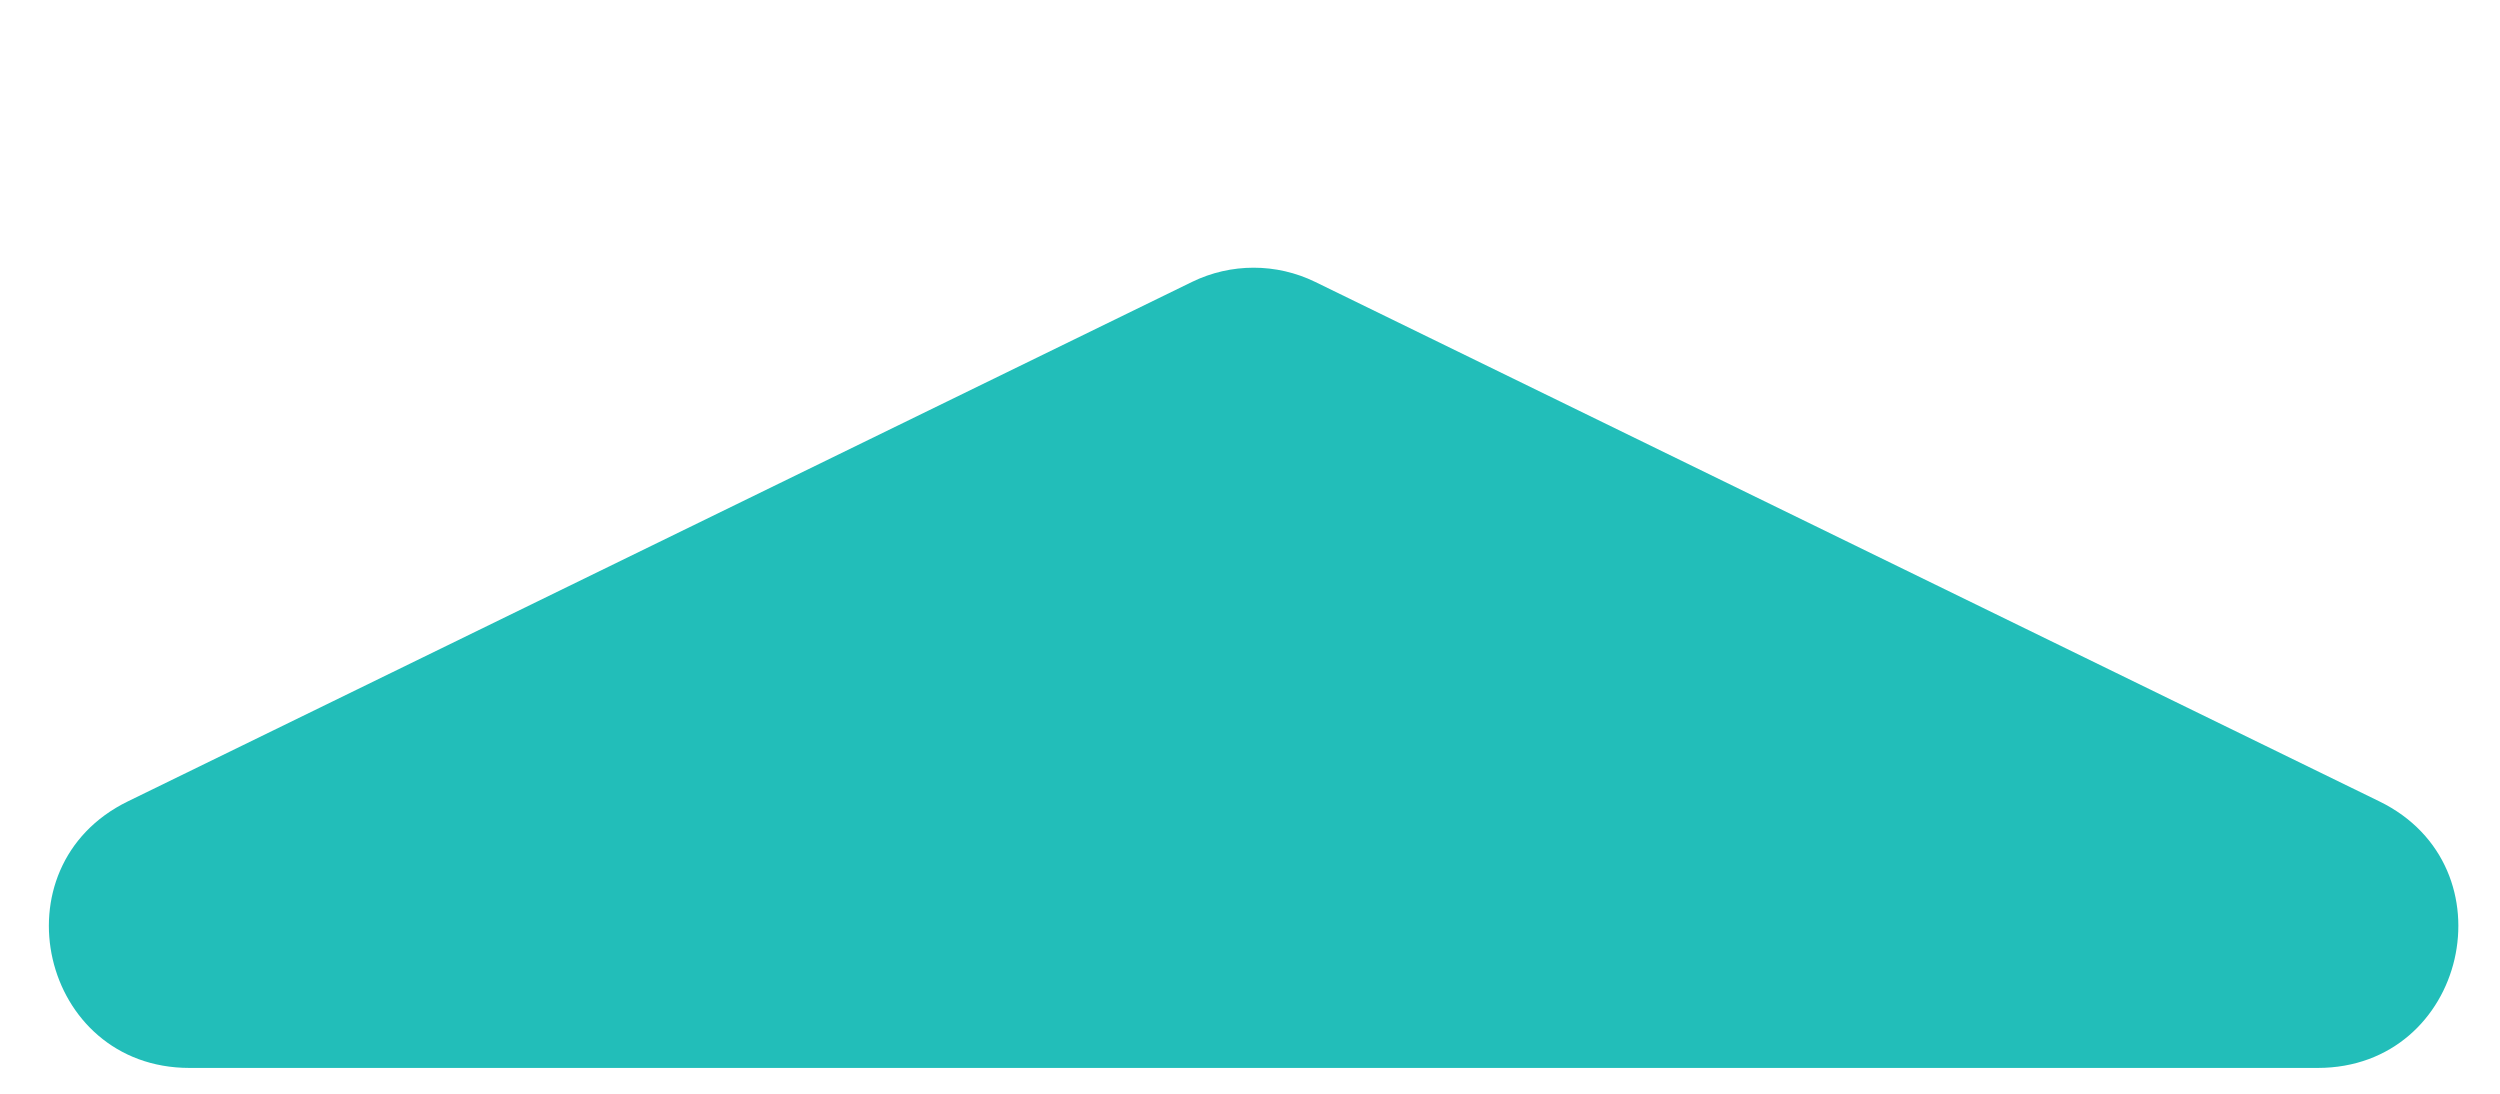 <svg width="64" height="28" viewBox="0 0 64 28" fill="none" xmlns="http://www.w3.org/2000/svg">
<g id="Polygon 4" filter="url(#filter0_dd_1805_44407)">
<path d="M30.516 1.826C31.511 1.341 32.674 1.341 33.669 1.826L60.911 15.124C64.336 16.796 63.146 21.948 59.334 21.948H4.851C1.039 21.948 -0.151 16.796 3.274 15.124L30.516 1.826Z" fill="#22BEB9"/>
</g>
<defs>
<filter id="filter0_dd_1805_44407" x="0.353" y="0.564" width="63.48" height="26.775" filterUnits="userSpaceOnUse" color-interpolation-filters="sRGB">
<feFlood flood-opacity="0" result="BackgroundImageFix"/>
<feColorMatrix in="SourceAlpha" type="matrix" values="0 0 0 0 0 0 0 0 0 0 0 0 0 0 0 0 0 0 127 0" result="hardAlpha"/>
<feOffset/>
<feGaussianBlur stdDeviation="0.449"/>
<feColorMatrix type="matrix" values="0 0 0 0 0 0 0 0 0 0 0 0 0 0 0 0 0 0 0.4 0"/>
<feBlend mode="normal" in2="BackgroundImageFix" result="effect1_dropShadow_1805_44407"/>
<feColorMatrix in="SourceAlpha" type="matrix" values="0 0 0 0 0 0 0 0 0 0 0 0 0 0 0 0 0 0 127 0" result="hardAlpha"/>
<feMorphology radius="5.391" operator="erode" in="SourceAlpha" result="effect2_dropShadow_1805_44407"/>
<feOffset dy="5.391"/>
<feGaussianBlur stdDeviation="2.696"/>
<feColorMatrix type="matrix" values="0 0 0 0 0 0 0 0 0 0 0 0 0 0 0 0 0 0 0.16 0"/>
<feBlend mode="normal" in2="effect1_dropShadow_1805_44407" result="effect2_dropShadow_1805_44407"/>
<feBlend mode="normal" in="SourceGraphic" in2="effect2_dropShadow_1805_44407" result="shape"/>
</filter>
</defs>
</svg>
